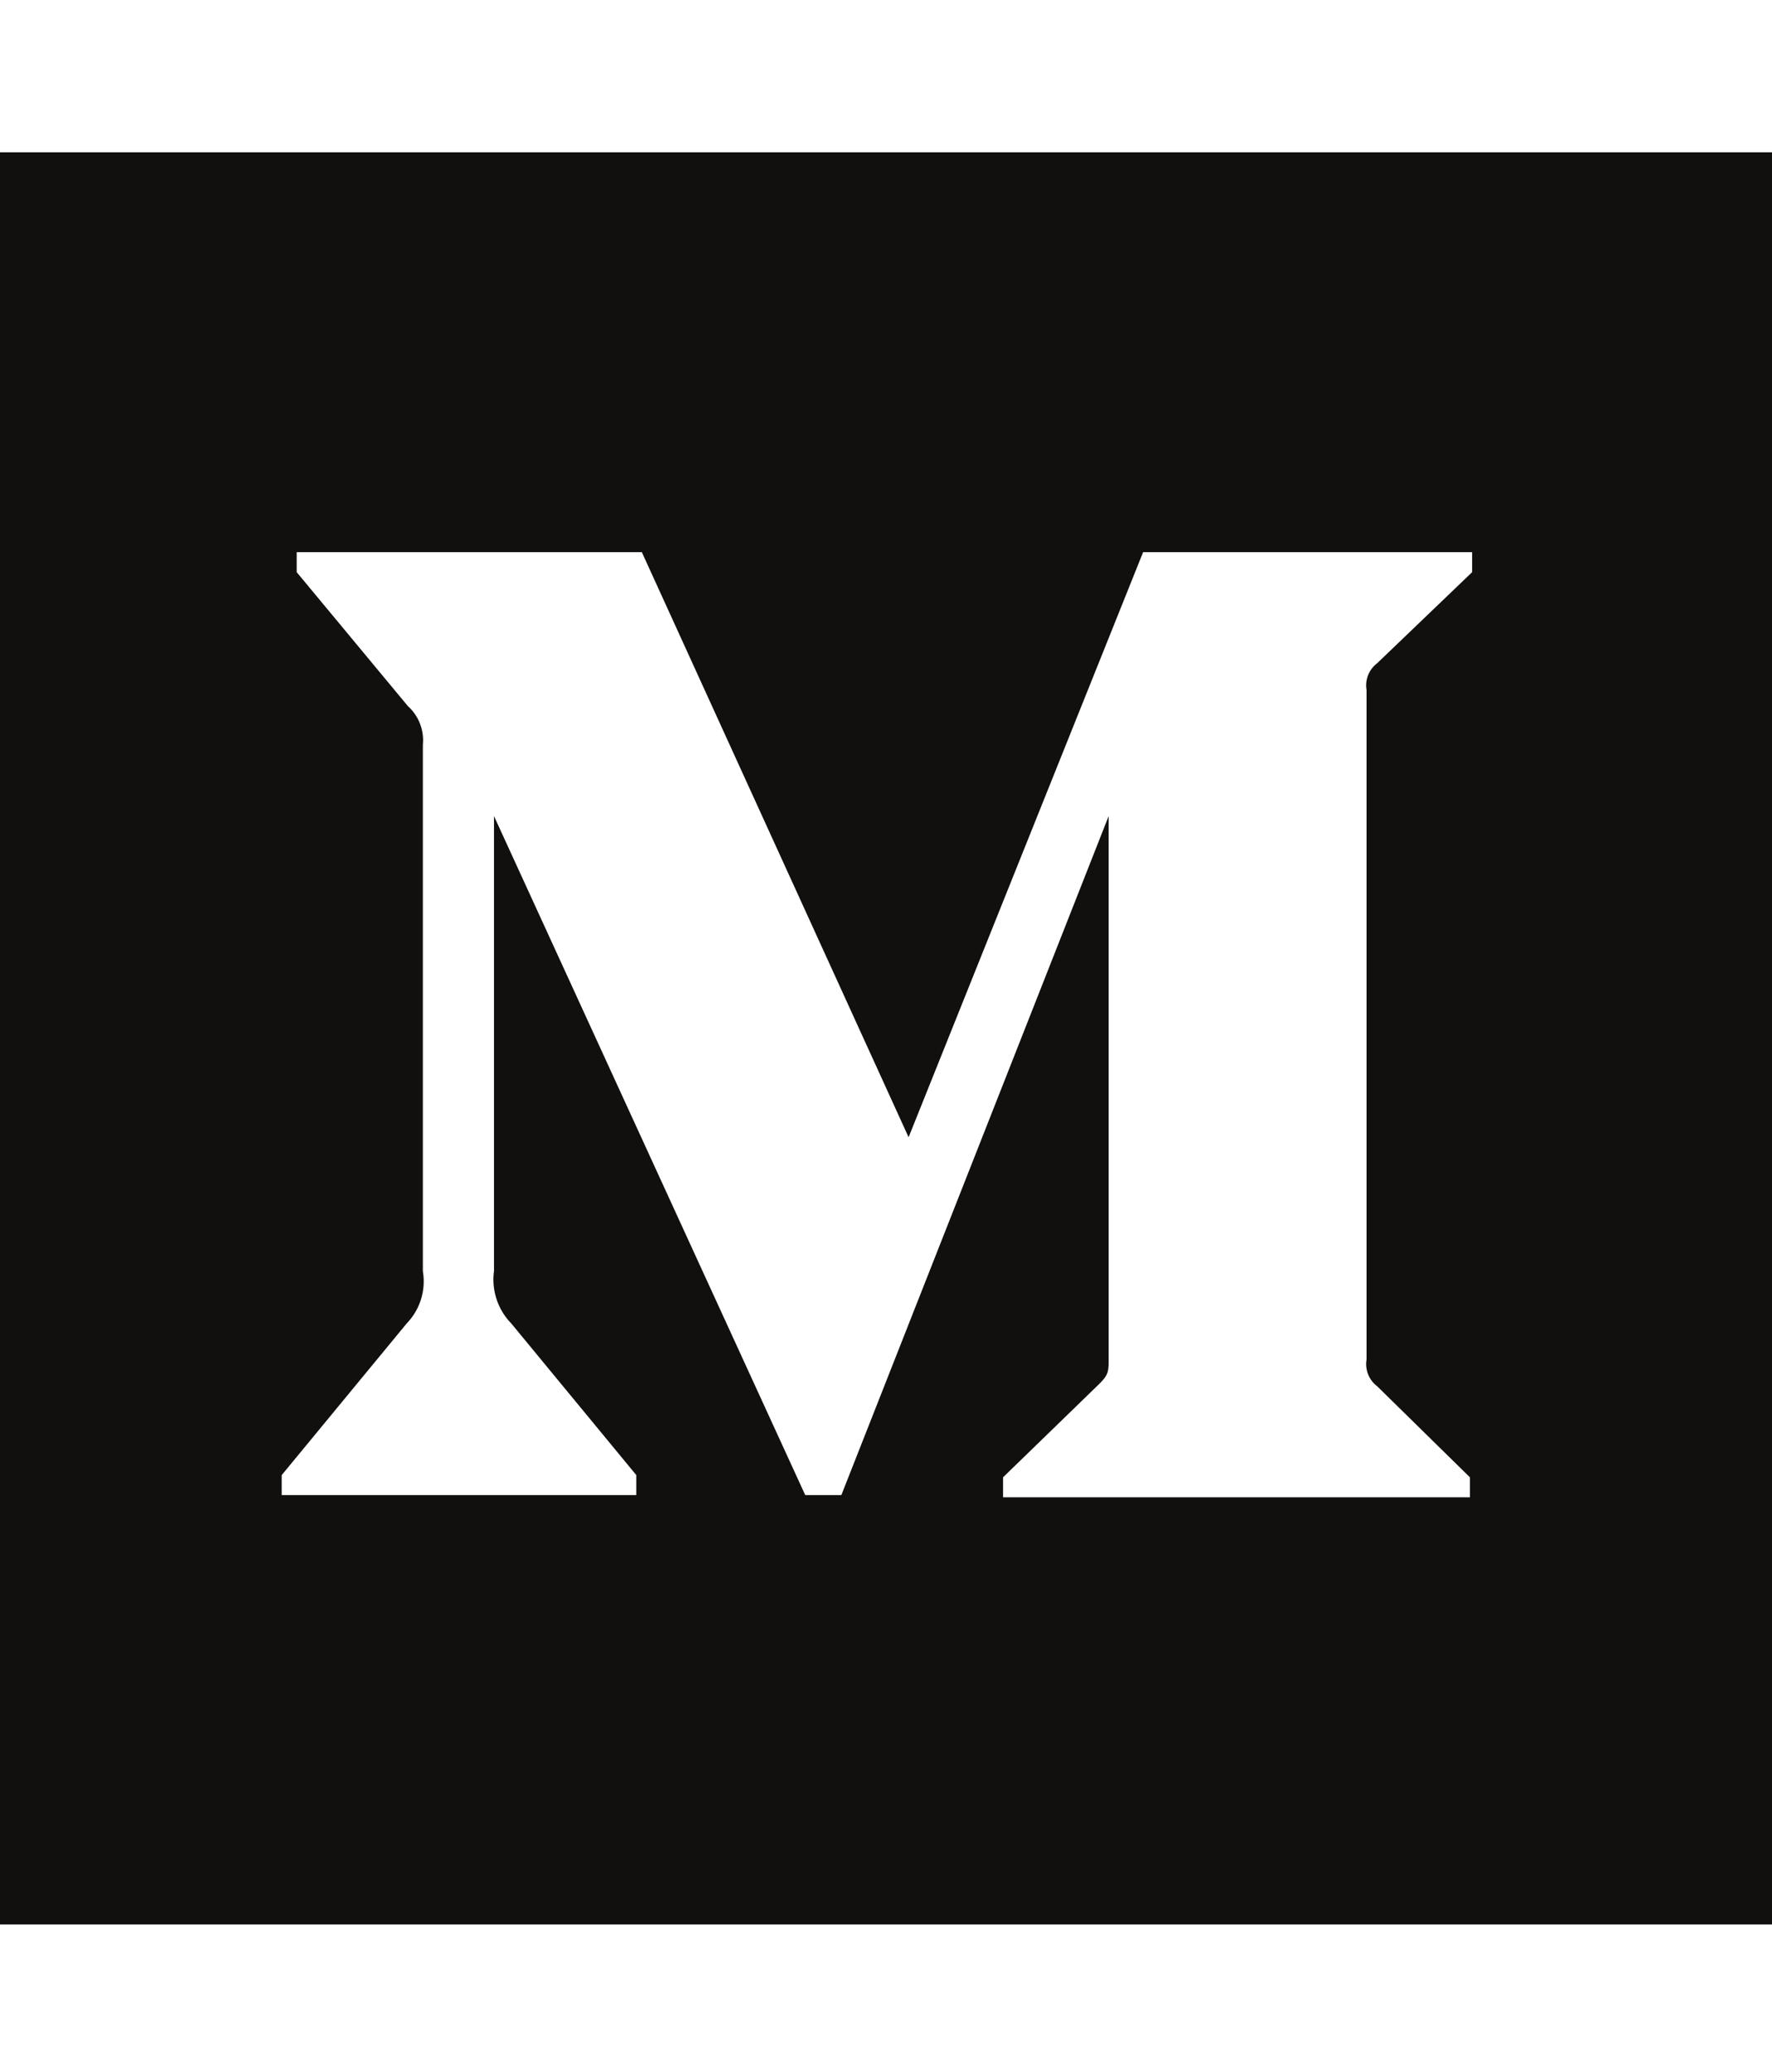 <svg xmlns="http://www.w3.org/2000/svg" width="1536" height="1796">
    <path fill="#12100e" d="M0 132v1536h1536V132H0zm257.185 346.585h299.169l231.23 507.123 203.293-507.123h285.185v17.338l-82.37 78.985a24.062 24.062 0 0 0-9.153 23.107v580.339a24.062 24.062 0 0 0 9.153 23.107l80.447 78.985v17.339H869.477v-17.339l83.338-80.908c8.19-8.187 8.185-10.601 8.185-23.123V707.338l-231.708 588.523h-31.307L428.2 707.338v394.431a54.428 54.428 0 0 0 14.938 45.277l108.4 131.477v17.339H244.185v-17.339l108.384-131.477a52.497 52.497 0 0 0 13.97-45.277V645.692a39.953 39.953 0 0 0-13-33.707l-96.354-116.062v-17.338z"/>
</svg>
